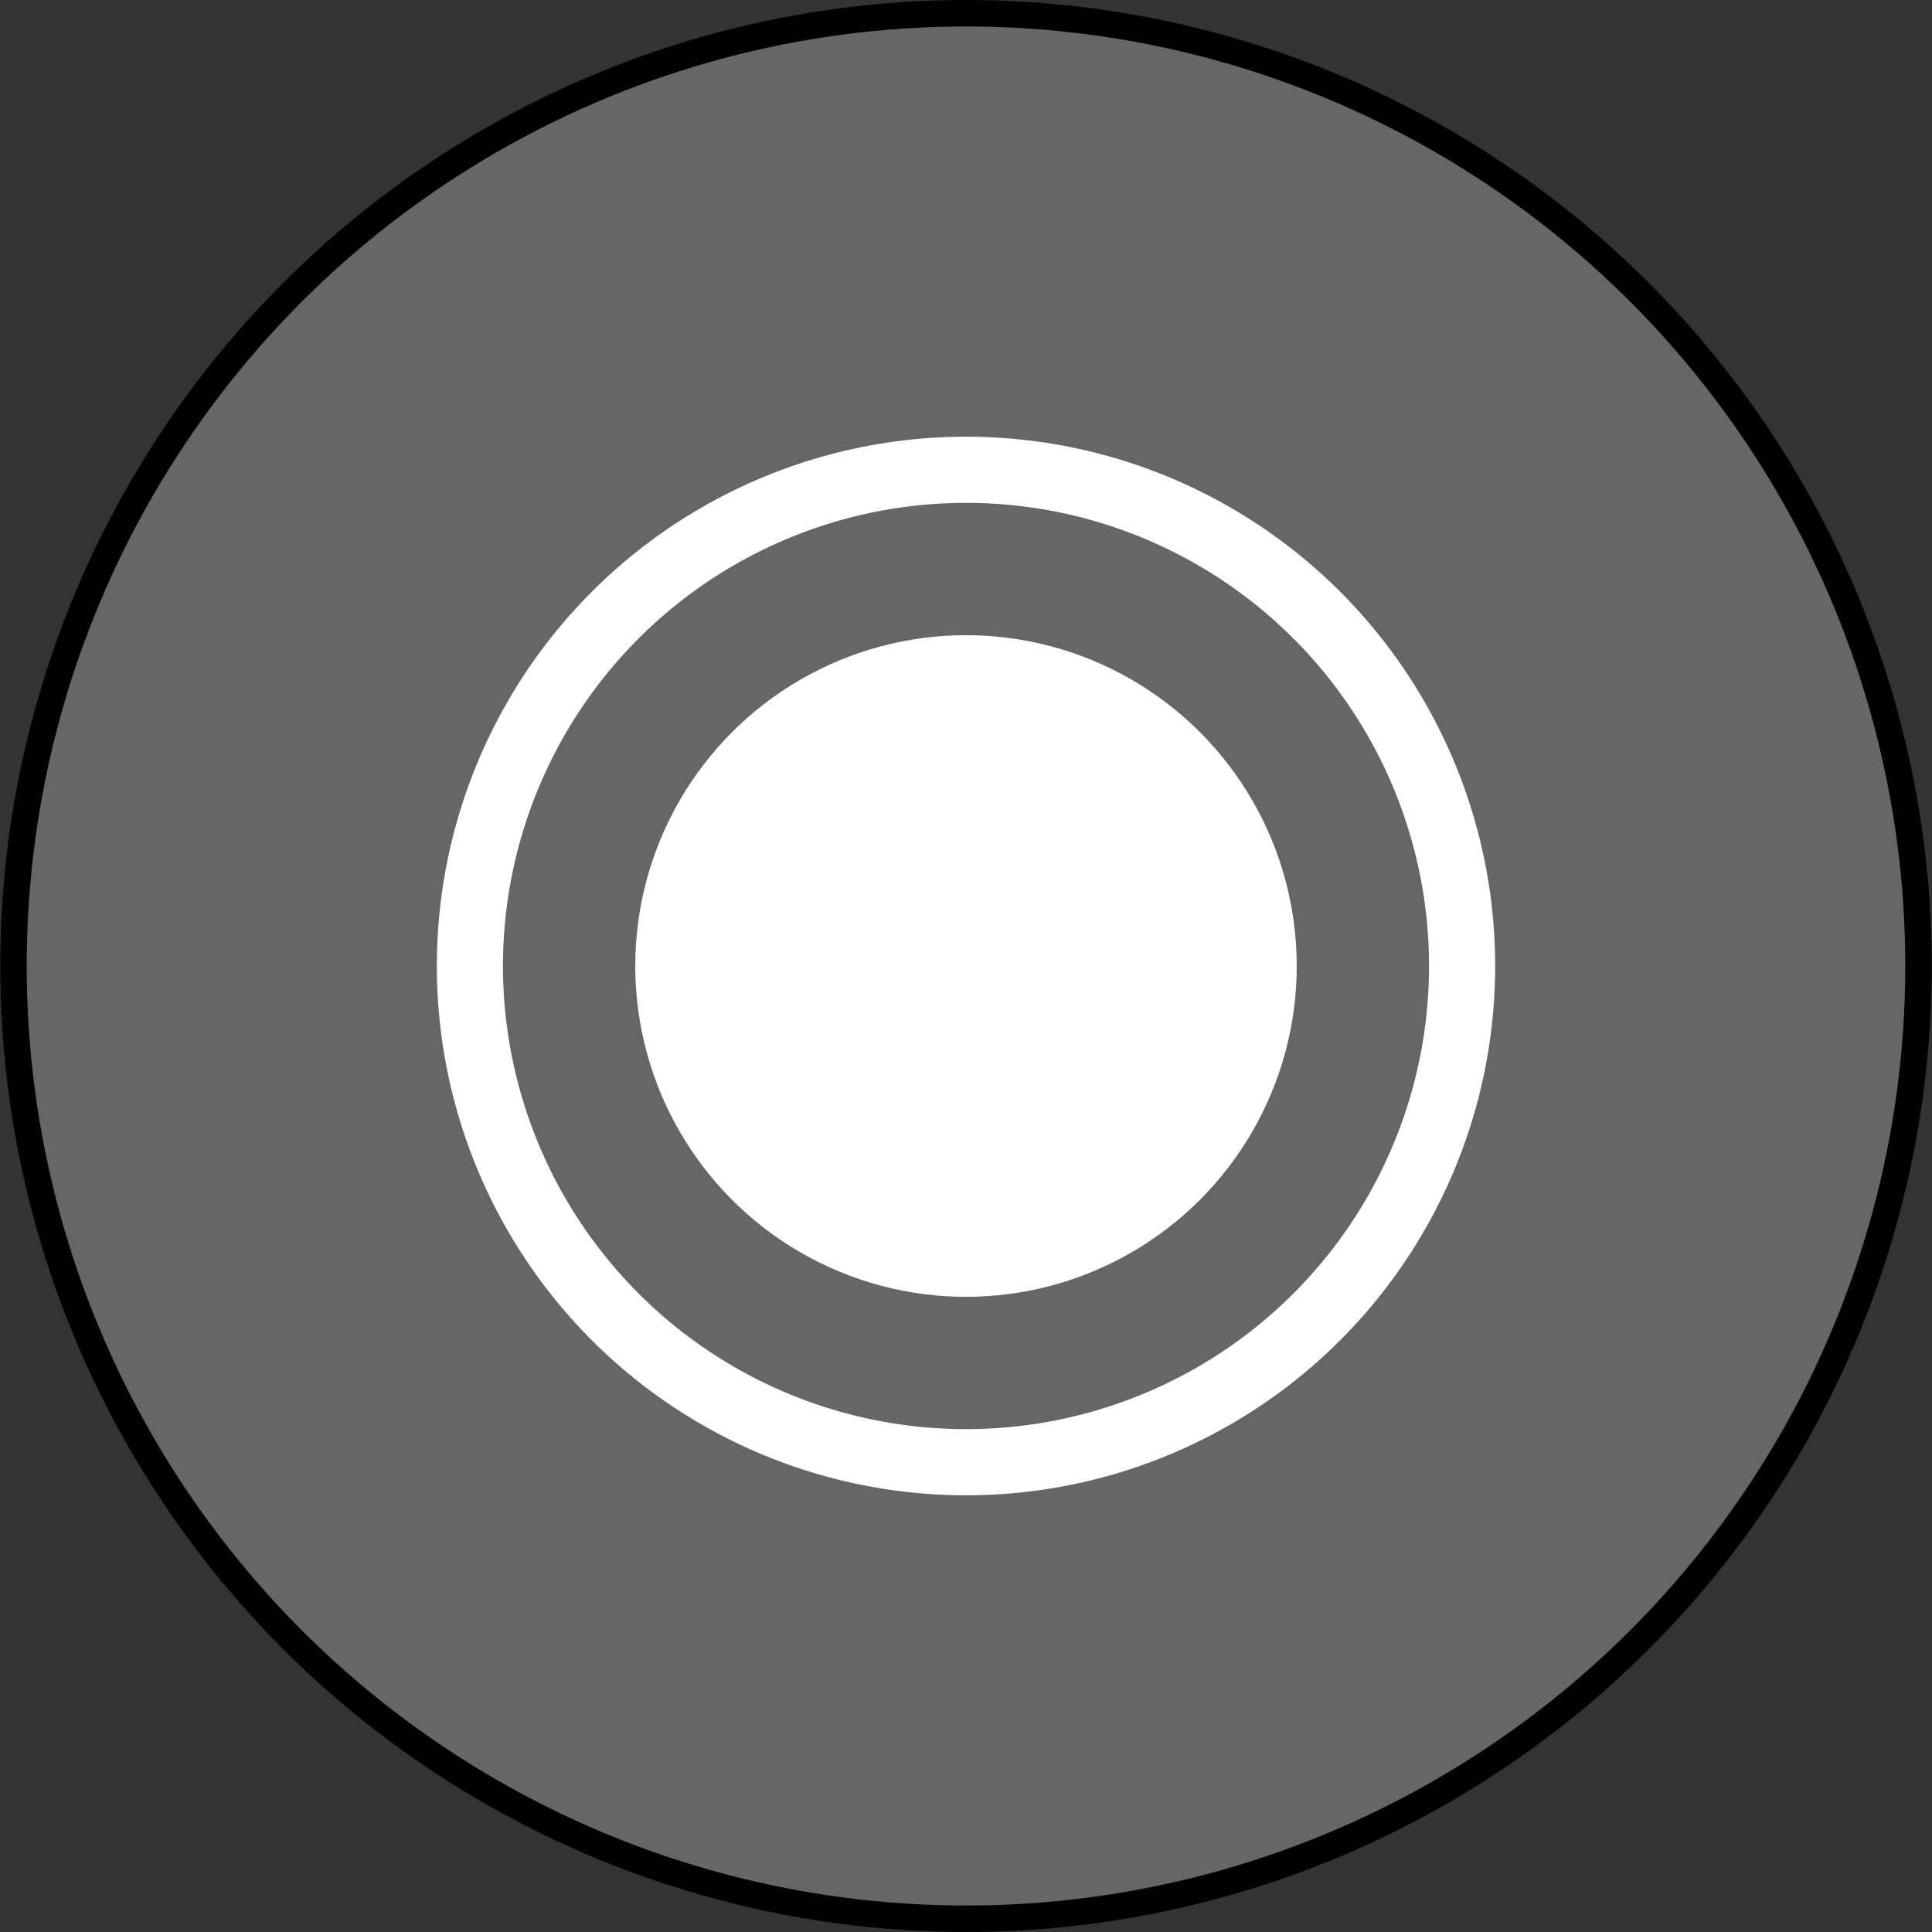 <?xml version="1.0" encoding="UTF-8"?>
<!-- Generator: Adobe Illustrator 15.0.0, SVG Export Plug-In . SVG Version: 6.00 Build 0)  -->
<svg width="1in" height="1in" enable-background="new 0 0 90 90" version="1.1" viewBox="0 0 96 96" xml:space="preserve" xmlns="http://www.w3.org/2000/svg" xmlns:cc="http://creativecommons.org/ns#" xmlns:dc="http://purl.org/dc/elements/1.1/" xmlns:rdf="http://www.w3.org/1999/02/22-rdf-syntax-ns#"><rect x="0" y="0" width="96" height="96" fill="#333333" stroke="none"/><g><ellipse cx="48" cy="48" rx="47.33" ry="47.342" fill="#666" stroke="#000" stroke-width="1.315"/><ellipse cx="48" cy="48" rx="26.294" ry="26.301" fill="#fff"/><ellipse cx="48" cy="48" rx="23.008" ry="23.013" fill="#666"/><ellipse cx="48" cy="48" rx="16.434" ry="16.438" fill="#fff"/></g></svg>
